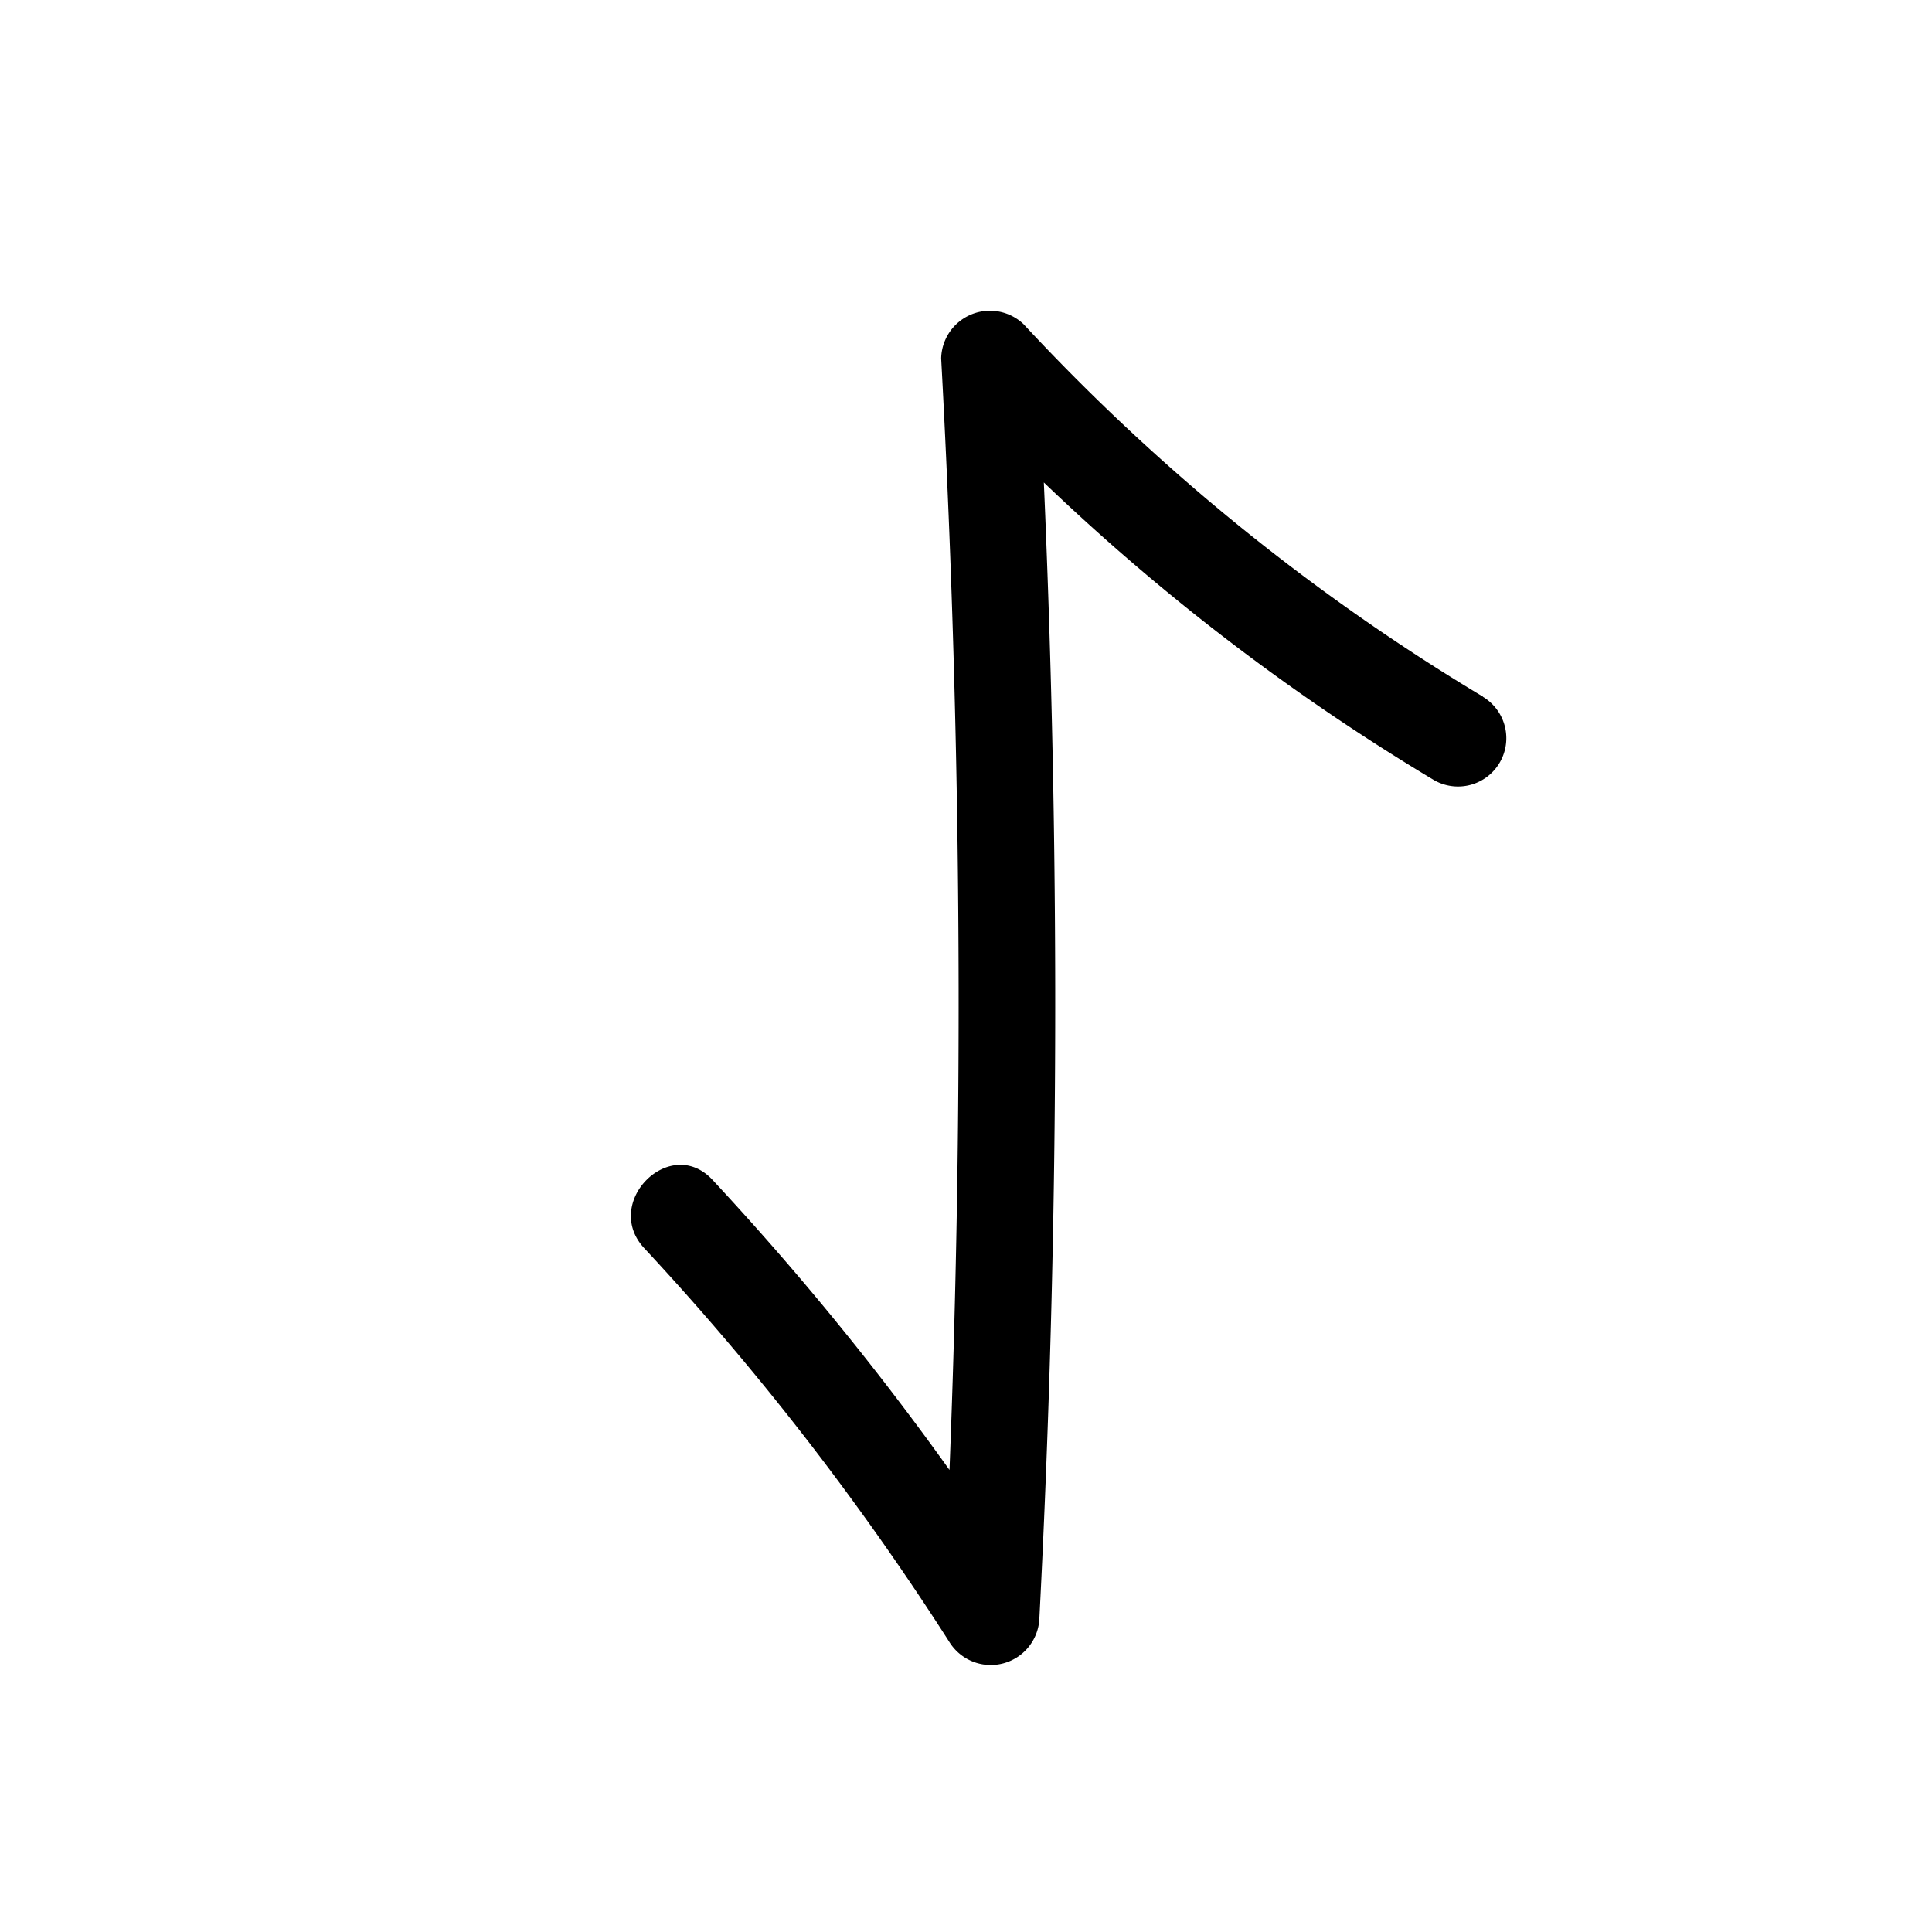 <svg id="Layer_1" data-name="Layer 1" xmlns="http://www.w3.org/2000/svg" width="20" height="20" viewBox="0 0 20 20"><path d="M15.352,7.212a21.723,21.723,0,0,1-4.756-3.856A.505.505,0,0,0,9.743,3.71,123.511,123.511,0,0,1,9.76,16.745l.932-.252a29.999,29.999,0,0,0-3.316-4.279c-.439-.472-1.145.236-.707.707a28.54,28.54,0,0,1,3.159,4.077.504.504,0,0,0,.932-.252A123.511,123.511,0,0,0,10.743,3.71l-.854.354a22.687,22.687,0,0,0,4.958,4.013.5.5,0,0,0,.505-.863Z"/></svg>